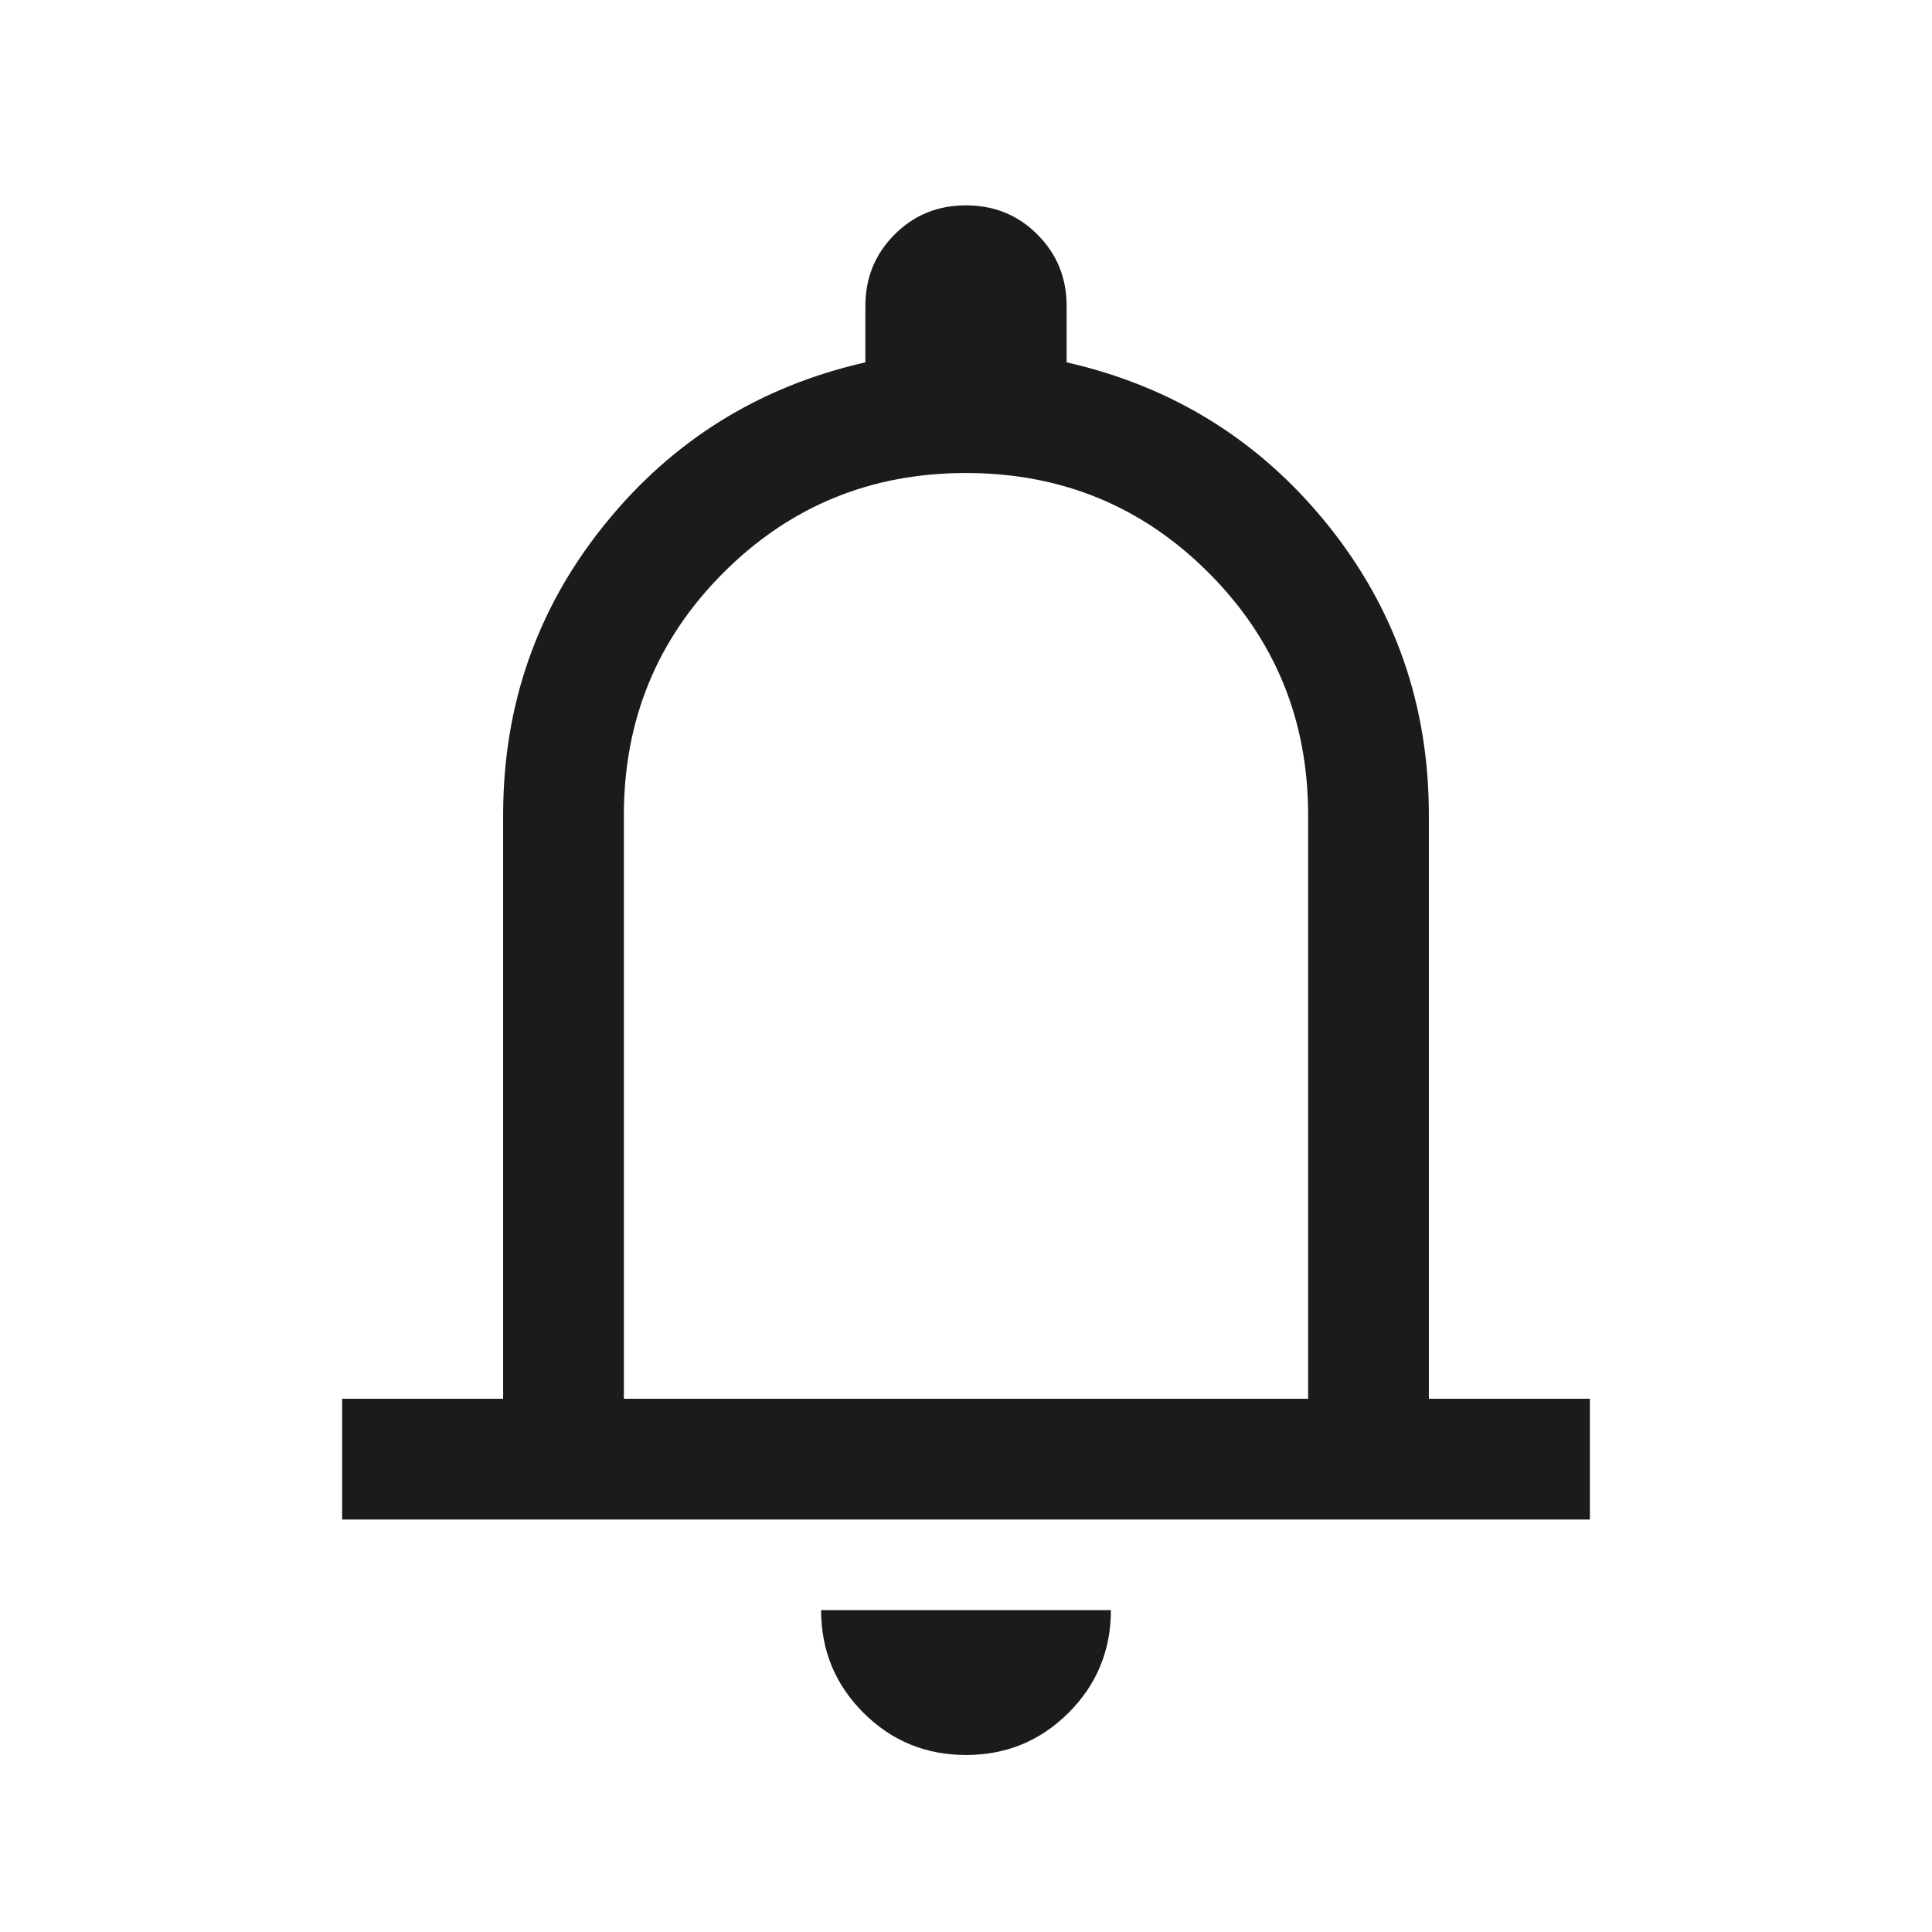 <svg width="24" height="24" viewBox="0 0 24 24" fill="none" xmlns="http://www.w3.org/2000/svg">
<mask id="mask0_773_150" style="mask-type:alpha" maskUnits="userSpaceOnUse" x="0" y="0" width="24" height="24">
<rect width="24" height="24" fill="#D9D9D9"/>
</mask>
<g mask="url(#mask0_773_150)">
<path d="M4.25 18.876V17.376H6.25V10.126C6.25 8.759 6.671 7.555 7.513 6.513C8.354 5.471 9.433 4.801 10.75 4.501V3.801C10.75 3.451 10.871 3.155 11.113 2.913C11.354 2.671 11.65 2.551 12 2.551C12.35 2.551 12.646 2.671 12.887 2.913C13.129 3.155 13.25 3.451 13.25 3.801V4.501C14.567 4.801 15.646 5.471 16.488 6.513C17.329 7.555 17.75 8.759 17.75 10.126V17.376H19.75V18.876H4.25ZM12 21.801C11.5 21.801 11.075 21.626 10.725 21.276C10.375 20.926 10.2 20.501 10.2 20.001H13.8C13.8 20.501 13.625 20.926 13.275 21.276C12.925 21.626 12.5 21.801 12 21.801ZM7.75 17.376H16.25V10.126C16.25 8.942 15.837 7.938 15.012 7.113C14.187 6.288 13.183 5.876 12 5.876C10.817 5.876 9.813 6.288 8.988 7.113C8.163 7.938 7.75 8.942 7.75 10.126V17.376Z" fill="#191C1A"/>
</g>
</svg>

